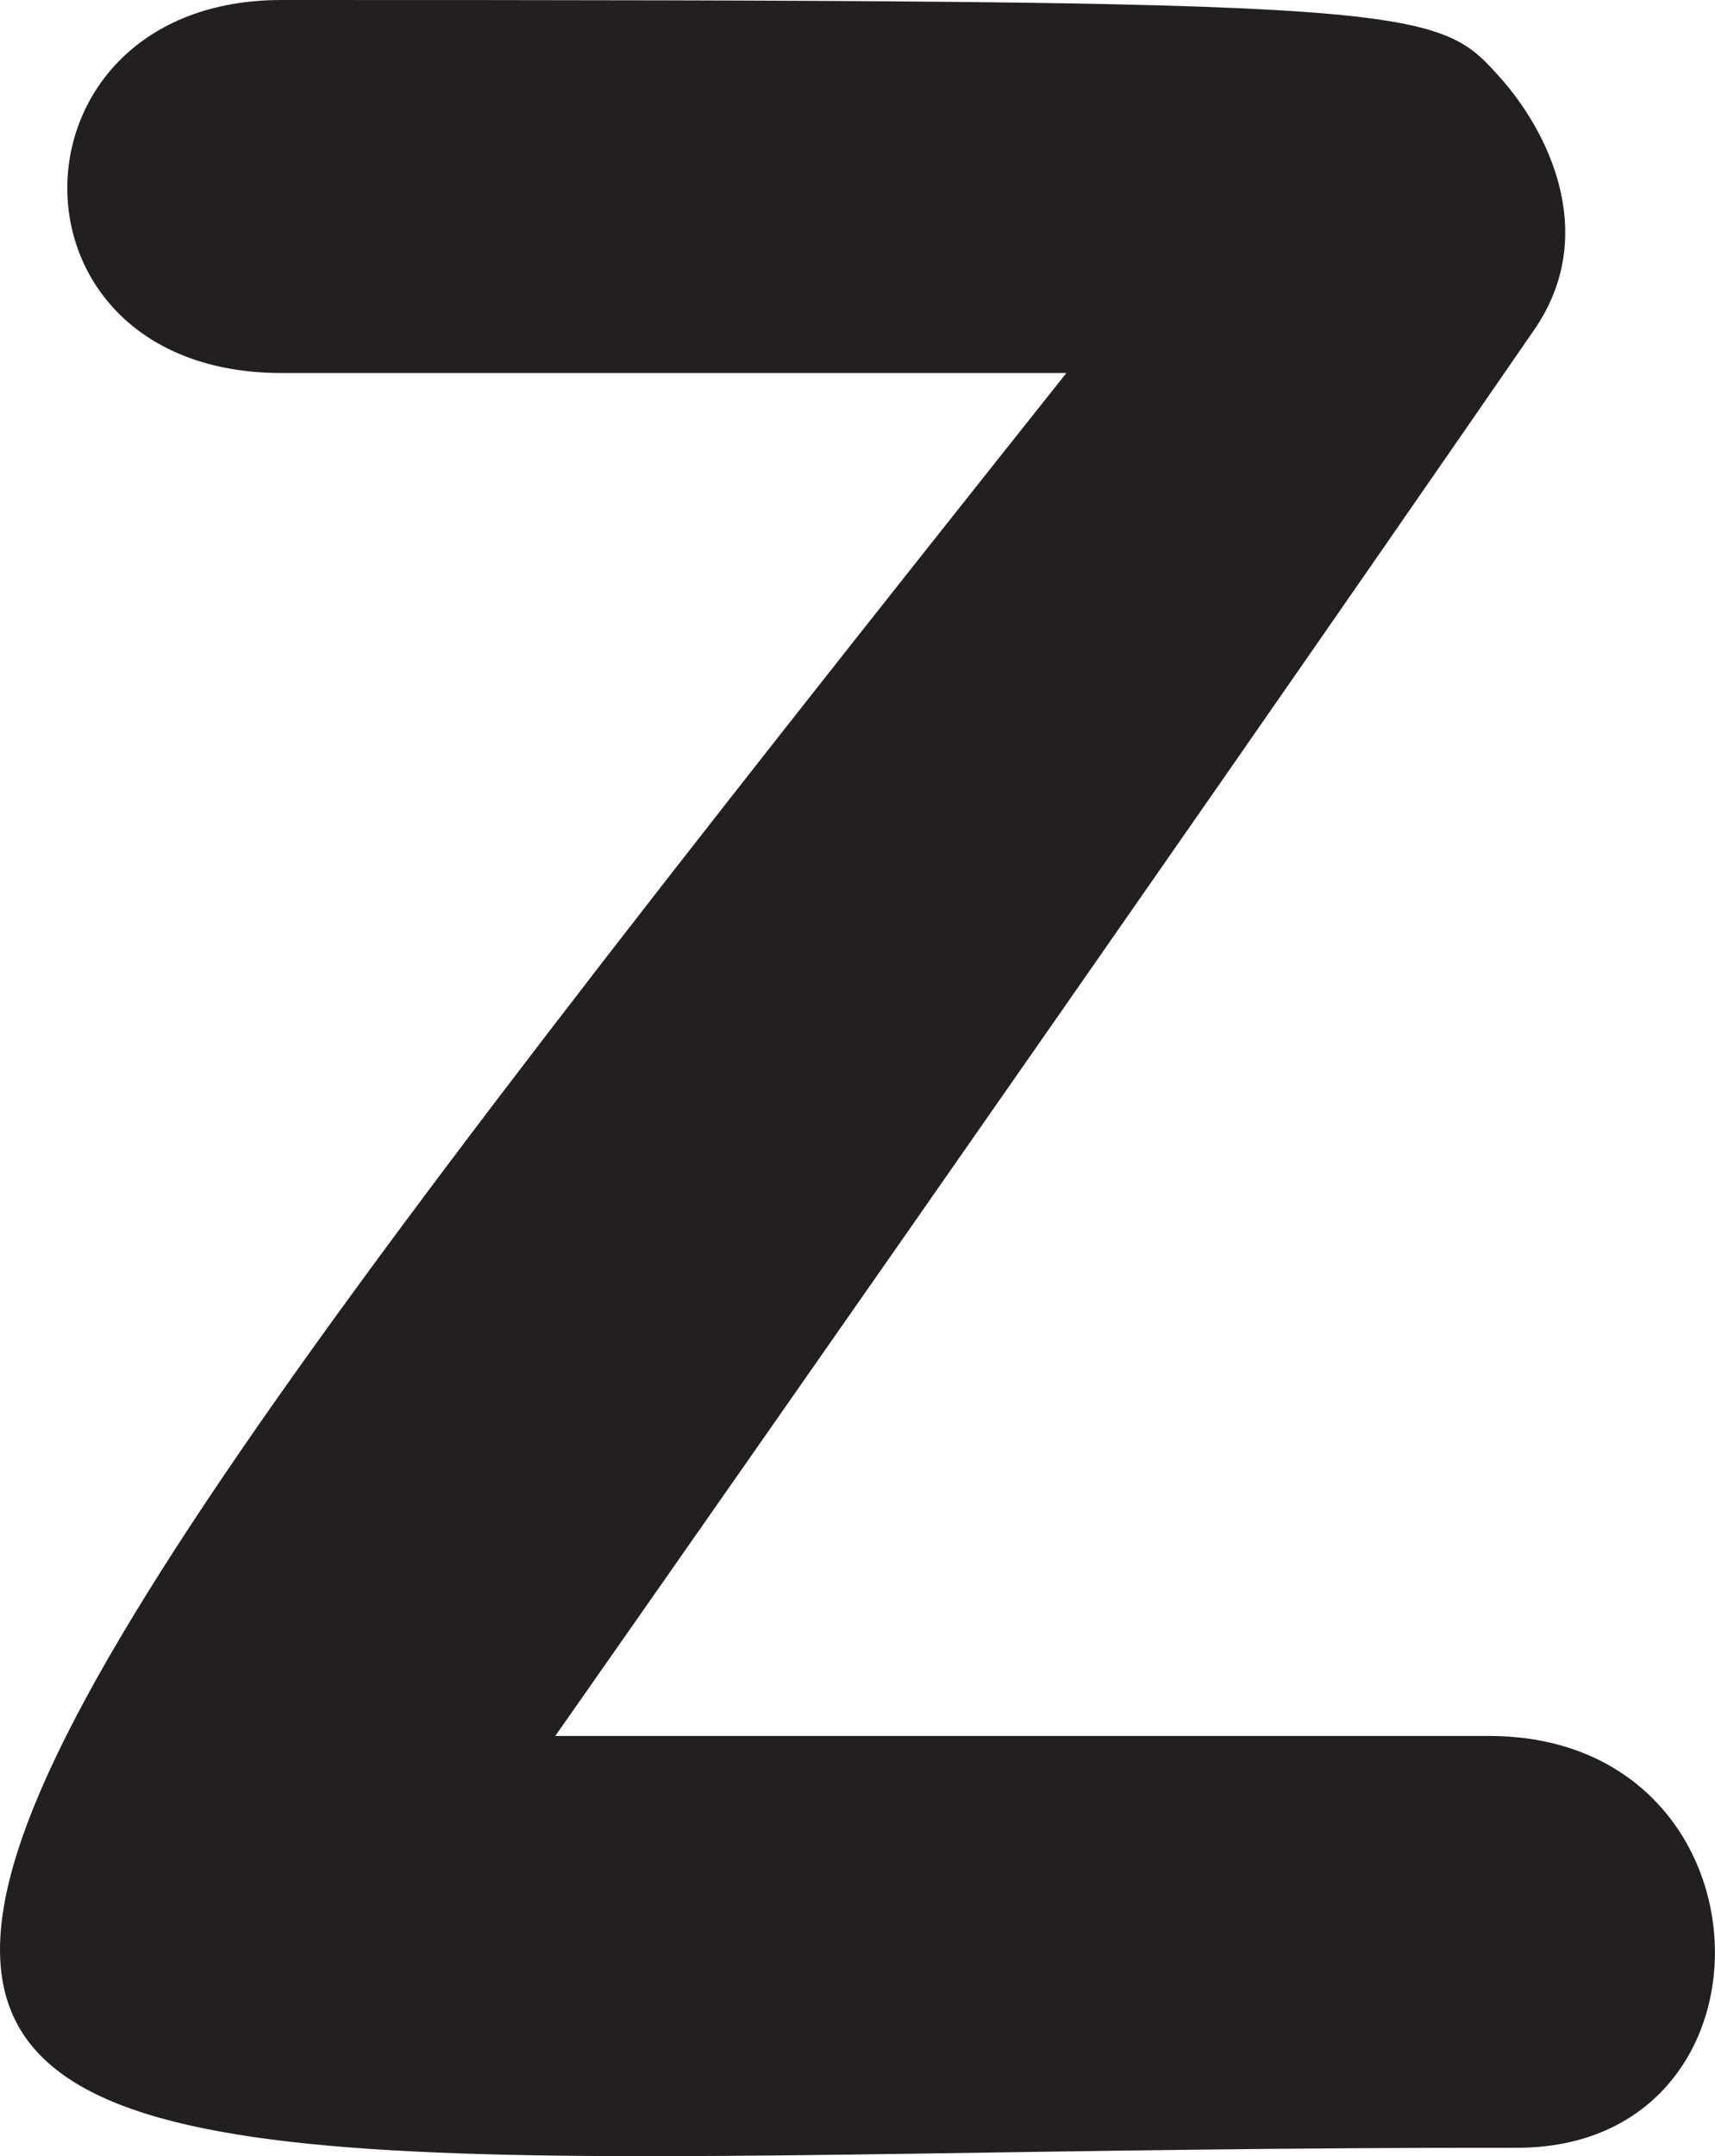 <?xml version="1.0" encoding="UTF-8"?>
<svg id="Layer_2" data-name="Layer 2" xmlns="http://www.w3.org/2000/svg" viewBox="0 0 79.56 100">
  <defs>
    <style>
      .cls-1 {
        fill: #231f20;
      }
    </style>
  </defs>
  <g id="Layer_1-2" data-name="Layer 1">
    <path class="cls-1" d="m70.37,99.61c-83.71-.1-95.31,11.3-20.9-82.31H13.06C-.34,17.3-.04,0,13.06,0c54.01,0,53.51.2,56.71,3.8,2.3,2.7,4.3,7.3,1.4,11.5-17.1,24.8-45.41,65.21-45.41,65.21h43.31c13.5,0,14,19.1,1.3,19.1Z"/>
  </g>
</svg>